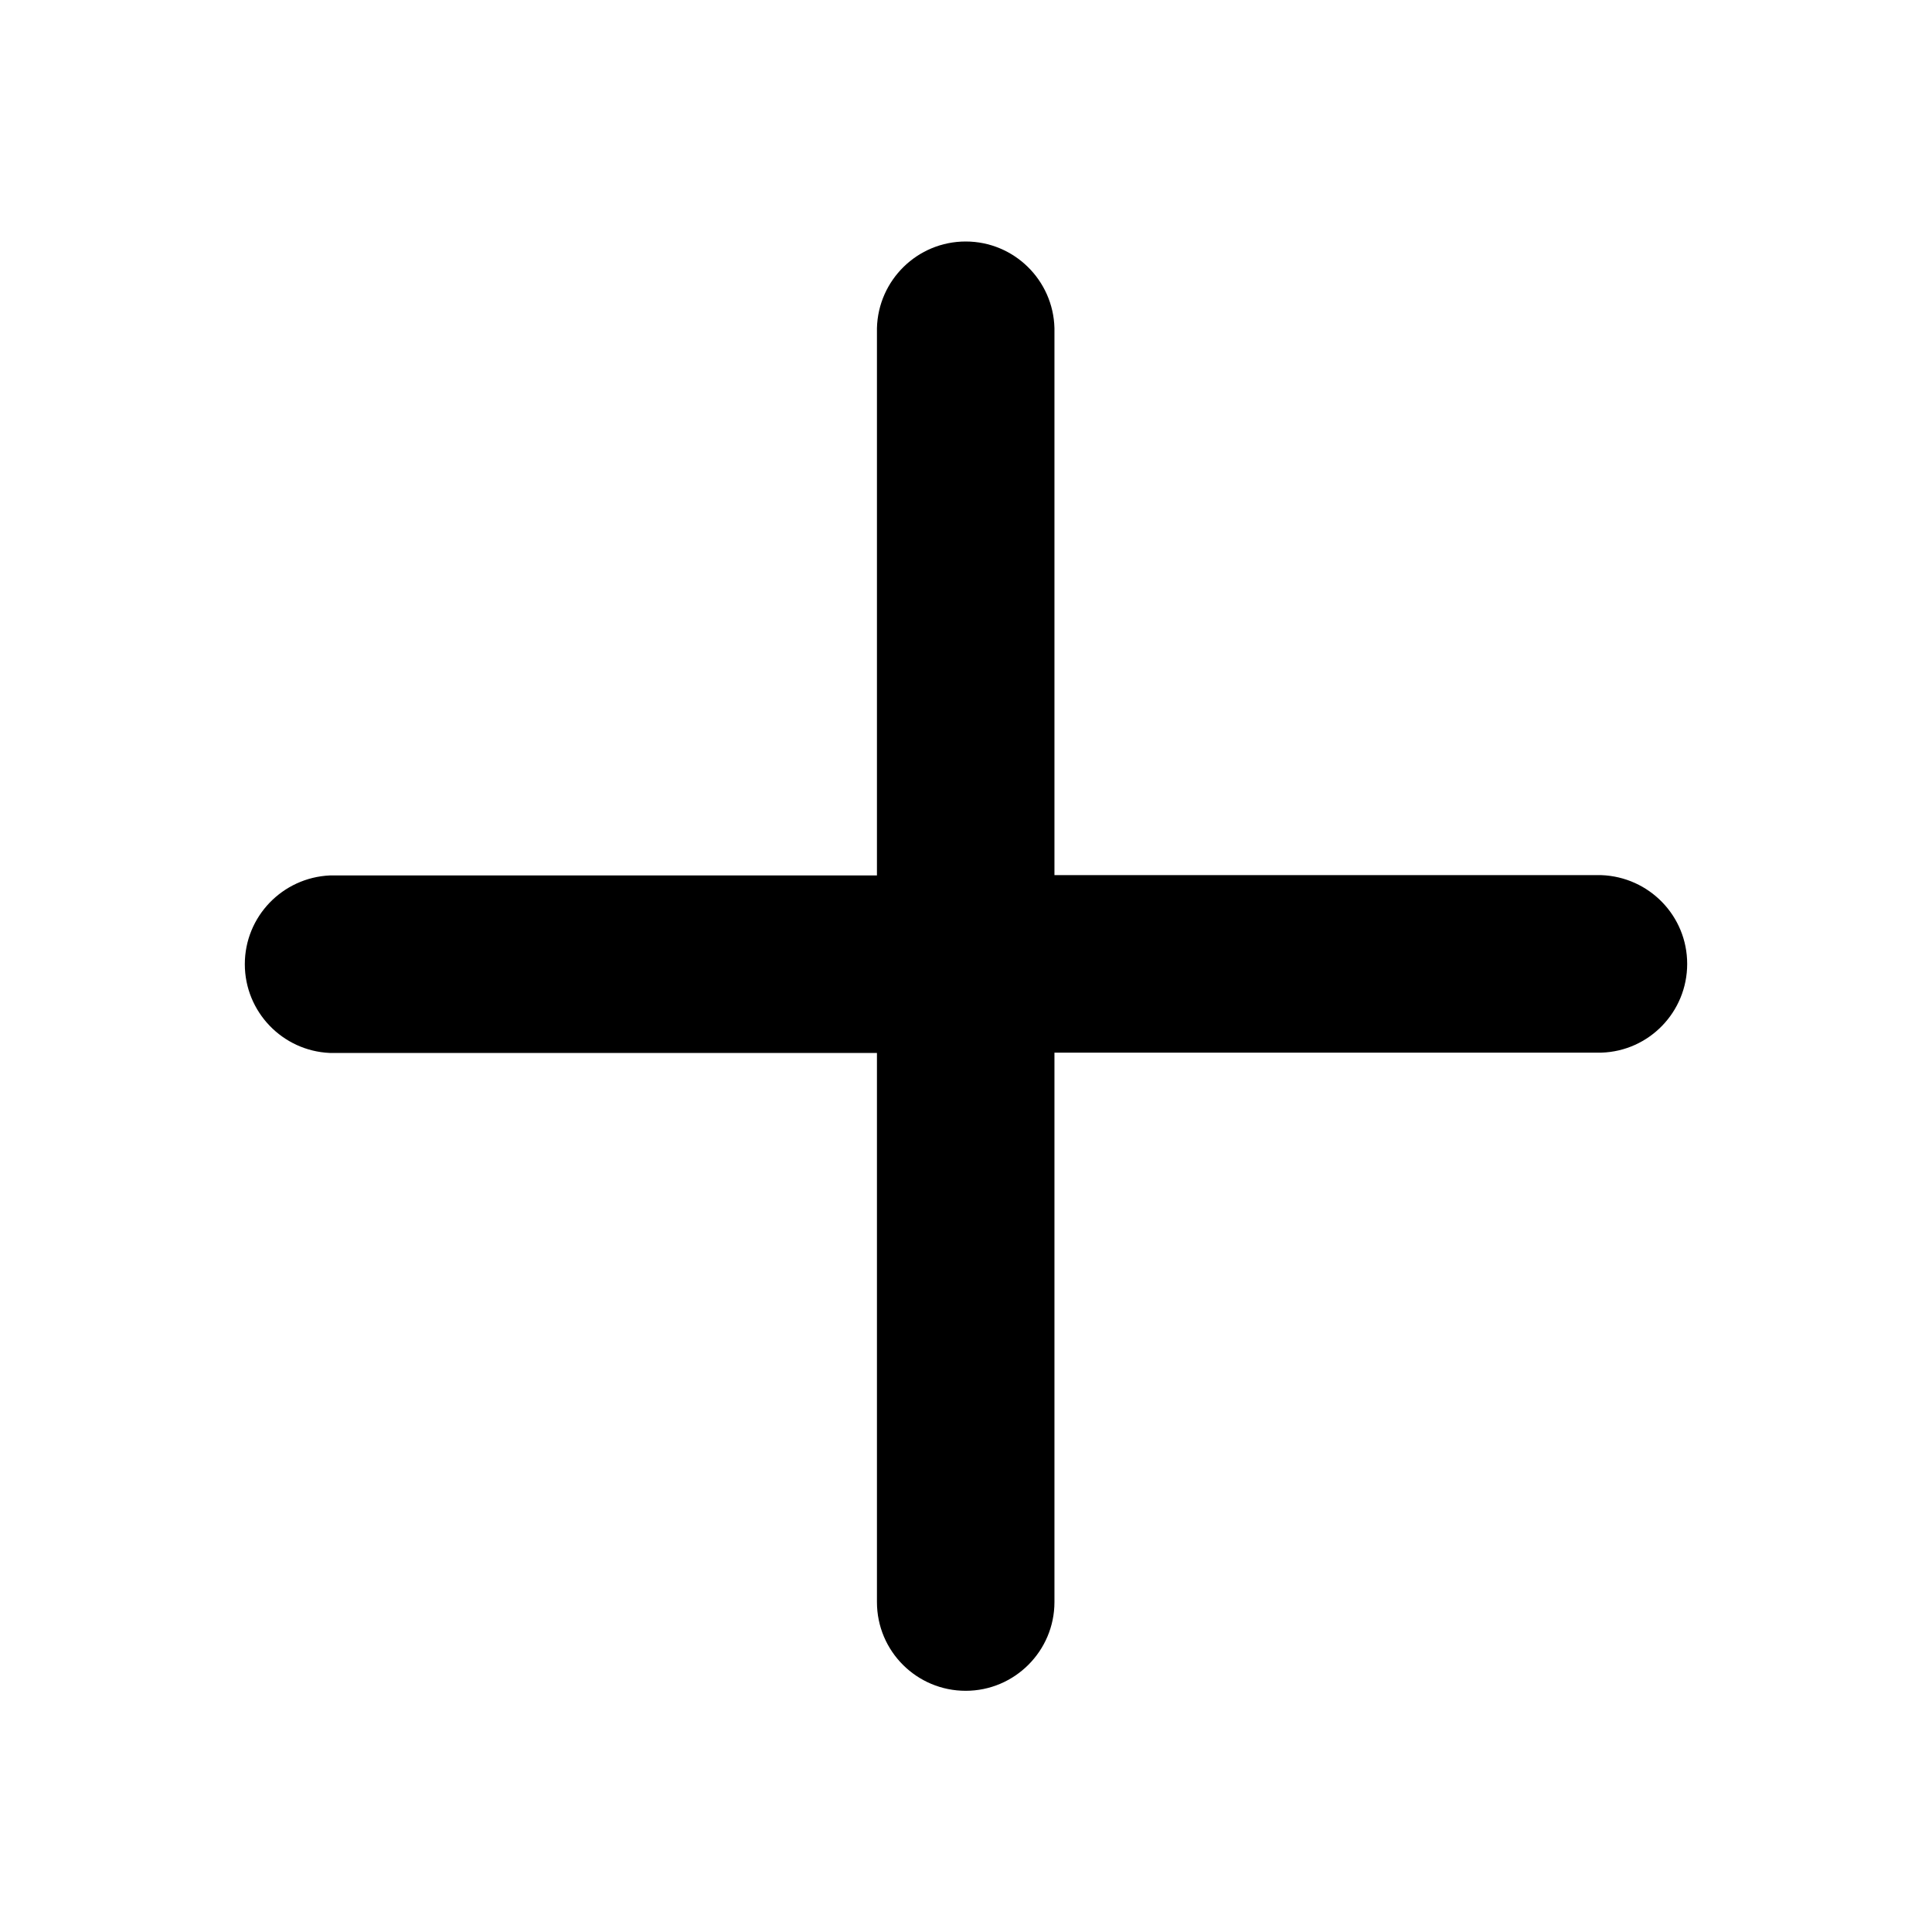 <?xml version="1.0" encoding="UTF-8"?><svg id="at" xmlns="http://www.w3.org/2000/svg" viewBox="0 0 64 64"><path d="m49.62,28.99h-14.69V10.87c-.04-1.59-1.34-2.87-2.94-2.87s-2.9,1.28-2.94,2.87h0v18.13H10.93c-1.57.07-2.82,1.36-2.82,2.94s1.25,2.87,2.81,2.94h18.13v18.19c0,1.63,1.32,2.94,2.94,2.94s2.94-1.32,2.94-2.94v-.08h0s0-18.12,0-18.12h18.12c1.58-.05,2.84-1.35,2.84-2.94s-1.26-2.88-2.84-2.94h-3.44Z"/></svg>